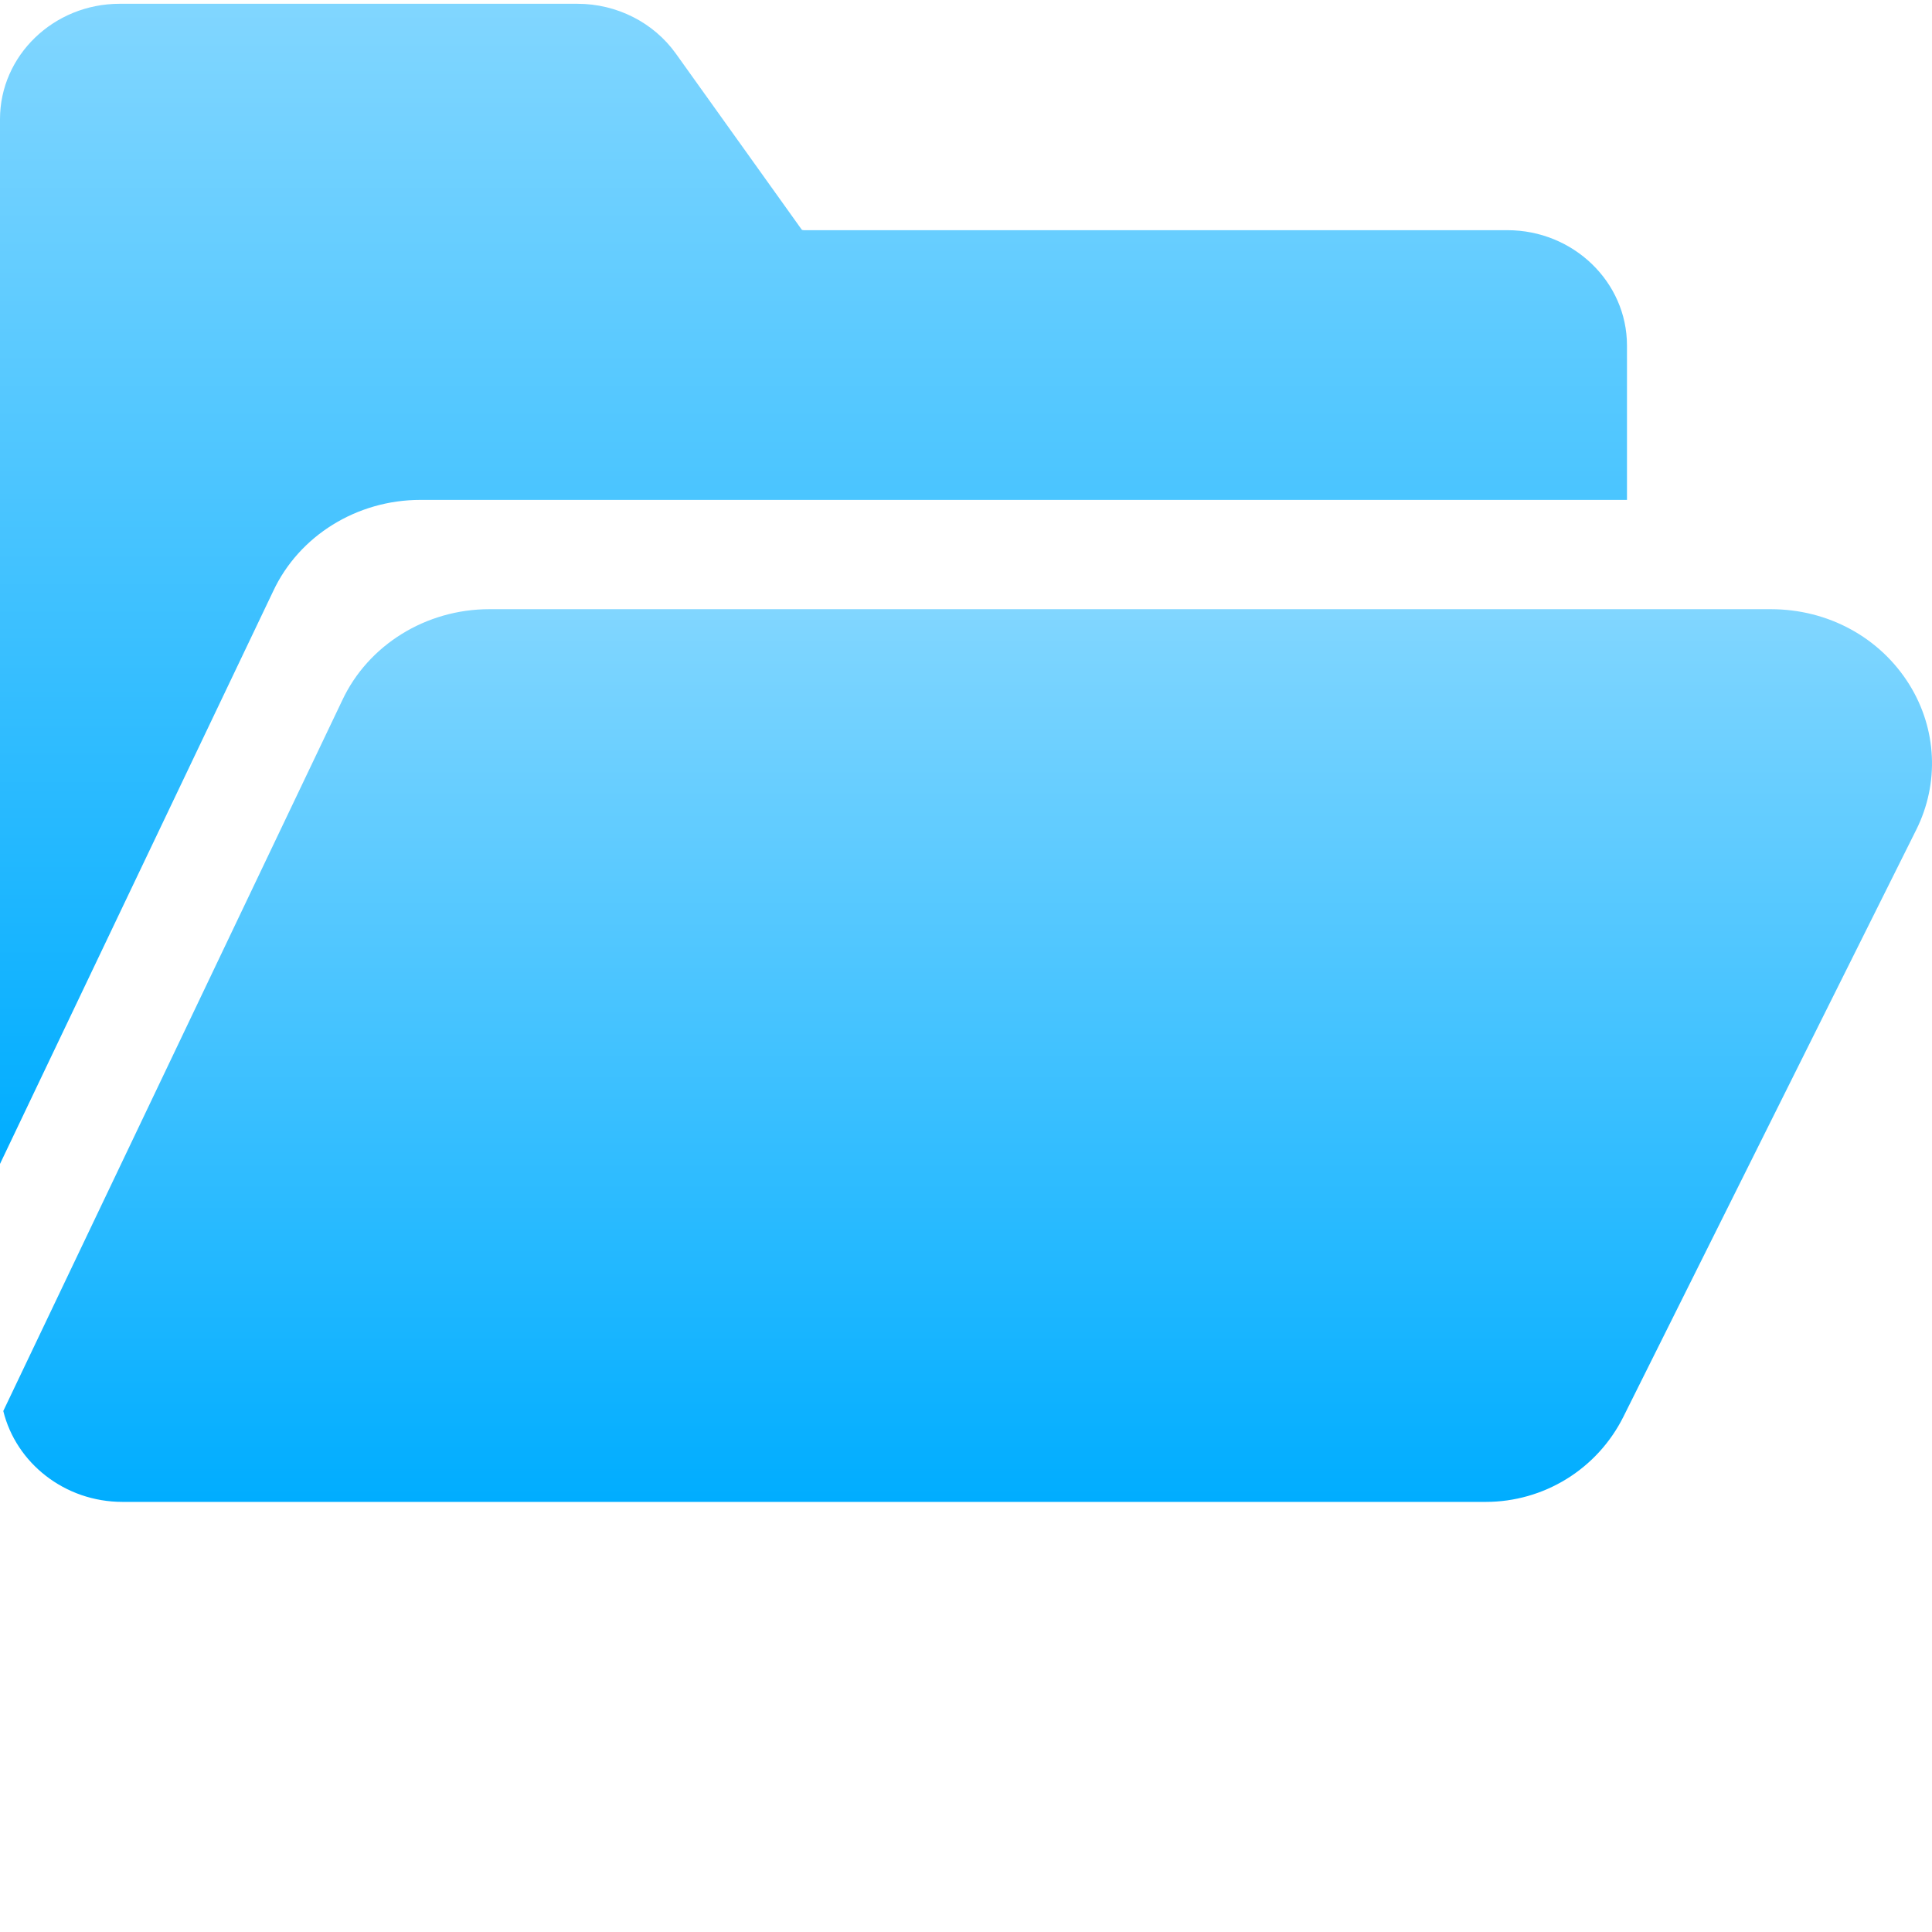 <svg width="90" height="90" viewBox="0 0 90 90" fill="none" xmlns="http://www.w3.org/2000/svg">
<g clip-path="url(#clip0_187_1464)">
<path d="M88.952 31.902C87.584 29.697 85.167 28.378 82.487 28.378H22.798C19.839 28.378 17.148 30.046 15.941 32.629L0.153 65.73C0.749 68.154 3.013 69.964 5.709 69.964H69.214C70.545 69.964 71.85 69.593 72.982 68.893C74.114 68.193 75.028 67.191 75.623 66L89.269 38.649C90.346 36.485 90.227 33.963 88.952 31.902Z" fill="url(#paint0_linear_187_1464)"/>
<path d="M12.727 27.537C13.934 24.956 16.625 23.287 19.584 23.287H75.791V16.098C75.791 13.134 73.291 10.723 70.219 10.723H37.445C37.397 10.723 37.364 10.71 37.351 10.702L31.486 2.5C30.446 1.044 28.73 0.176 26.897 0.176H5.574C2.5 0.176 0 2.587 0 5.551V54.22L12.727 27.537Z" fill="url(#paint1_linear_187_1464)"/>
</g>
<defs>
<linearGradient id="paint0_linear_187_1464" x1="45.077" y1="28.378" x2="45.077" y2="69.964" gradientUnits="userSpaceOnUse">
<stop stop-color="#81D6FF"/>
<stop offset="1" stop-color="#00ADFF"/>
</linearGradient>
<linearGradient id="paint1_linear_187_1464" x1="37.896" y1="0.176" x2="37.896" y2="54.22" gradientUnits="userSpaceOnUse">
<stop stop-color="#81D6FF"/>
<stop offset="1" stop-color="#00ADFF"/>
</linearGradient>
<clipPath id="clip0_187_1464">
<rect width="90" height="90" fill="white"/>
</clipPath>
</defs>
</svg>
